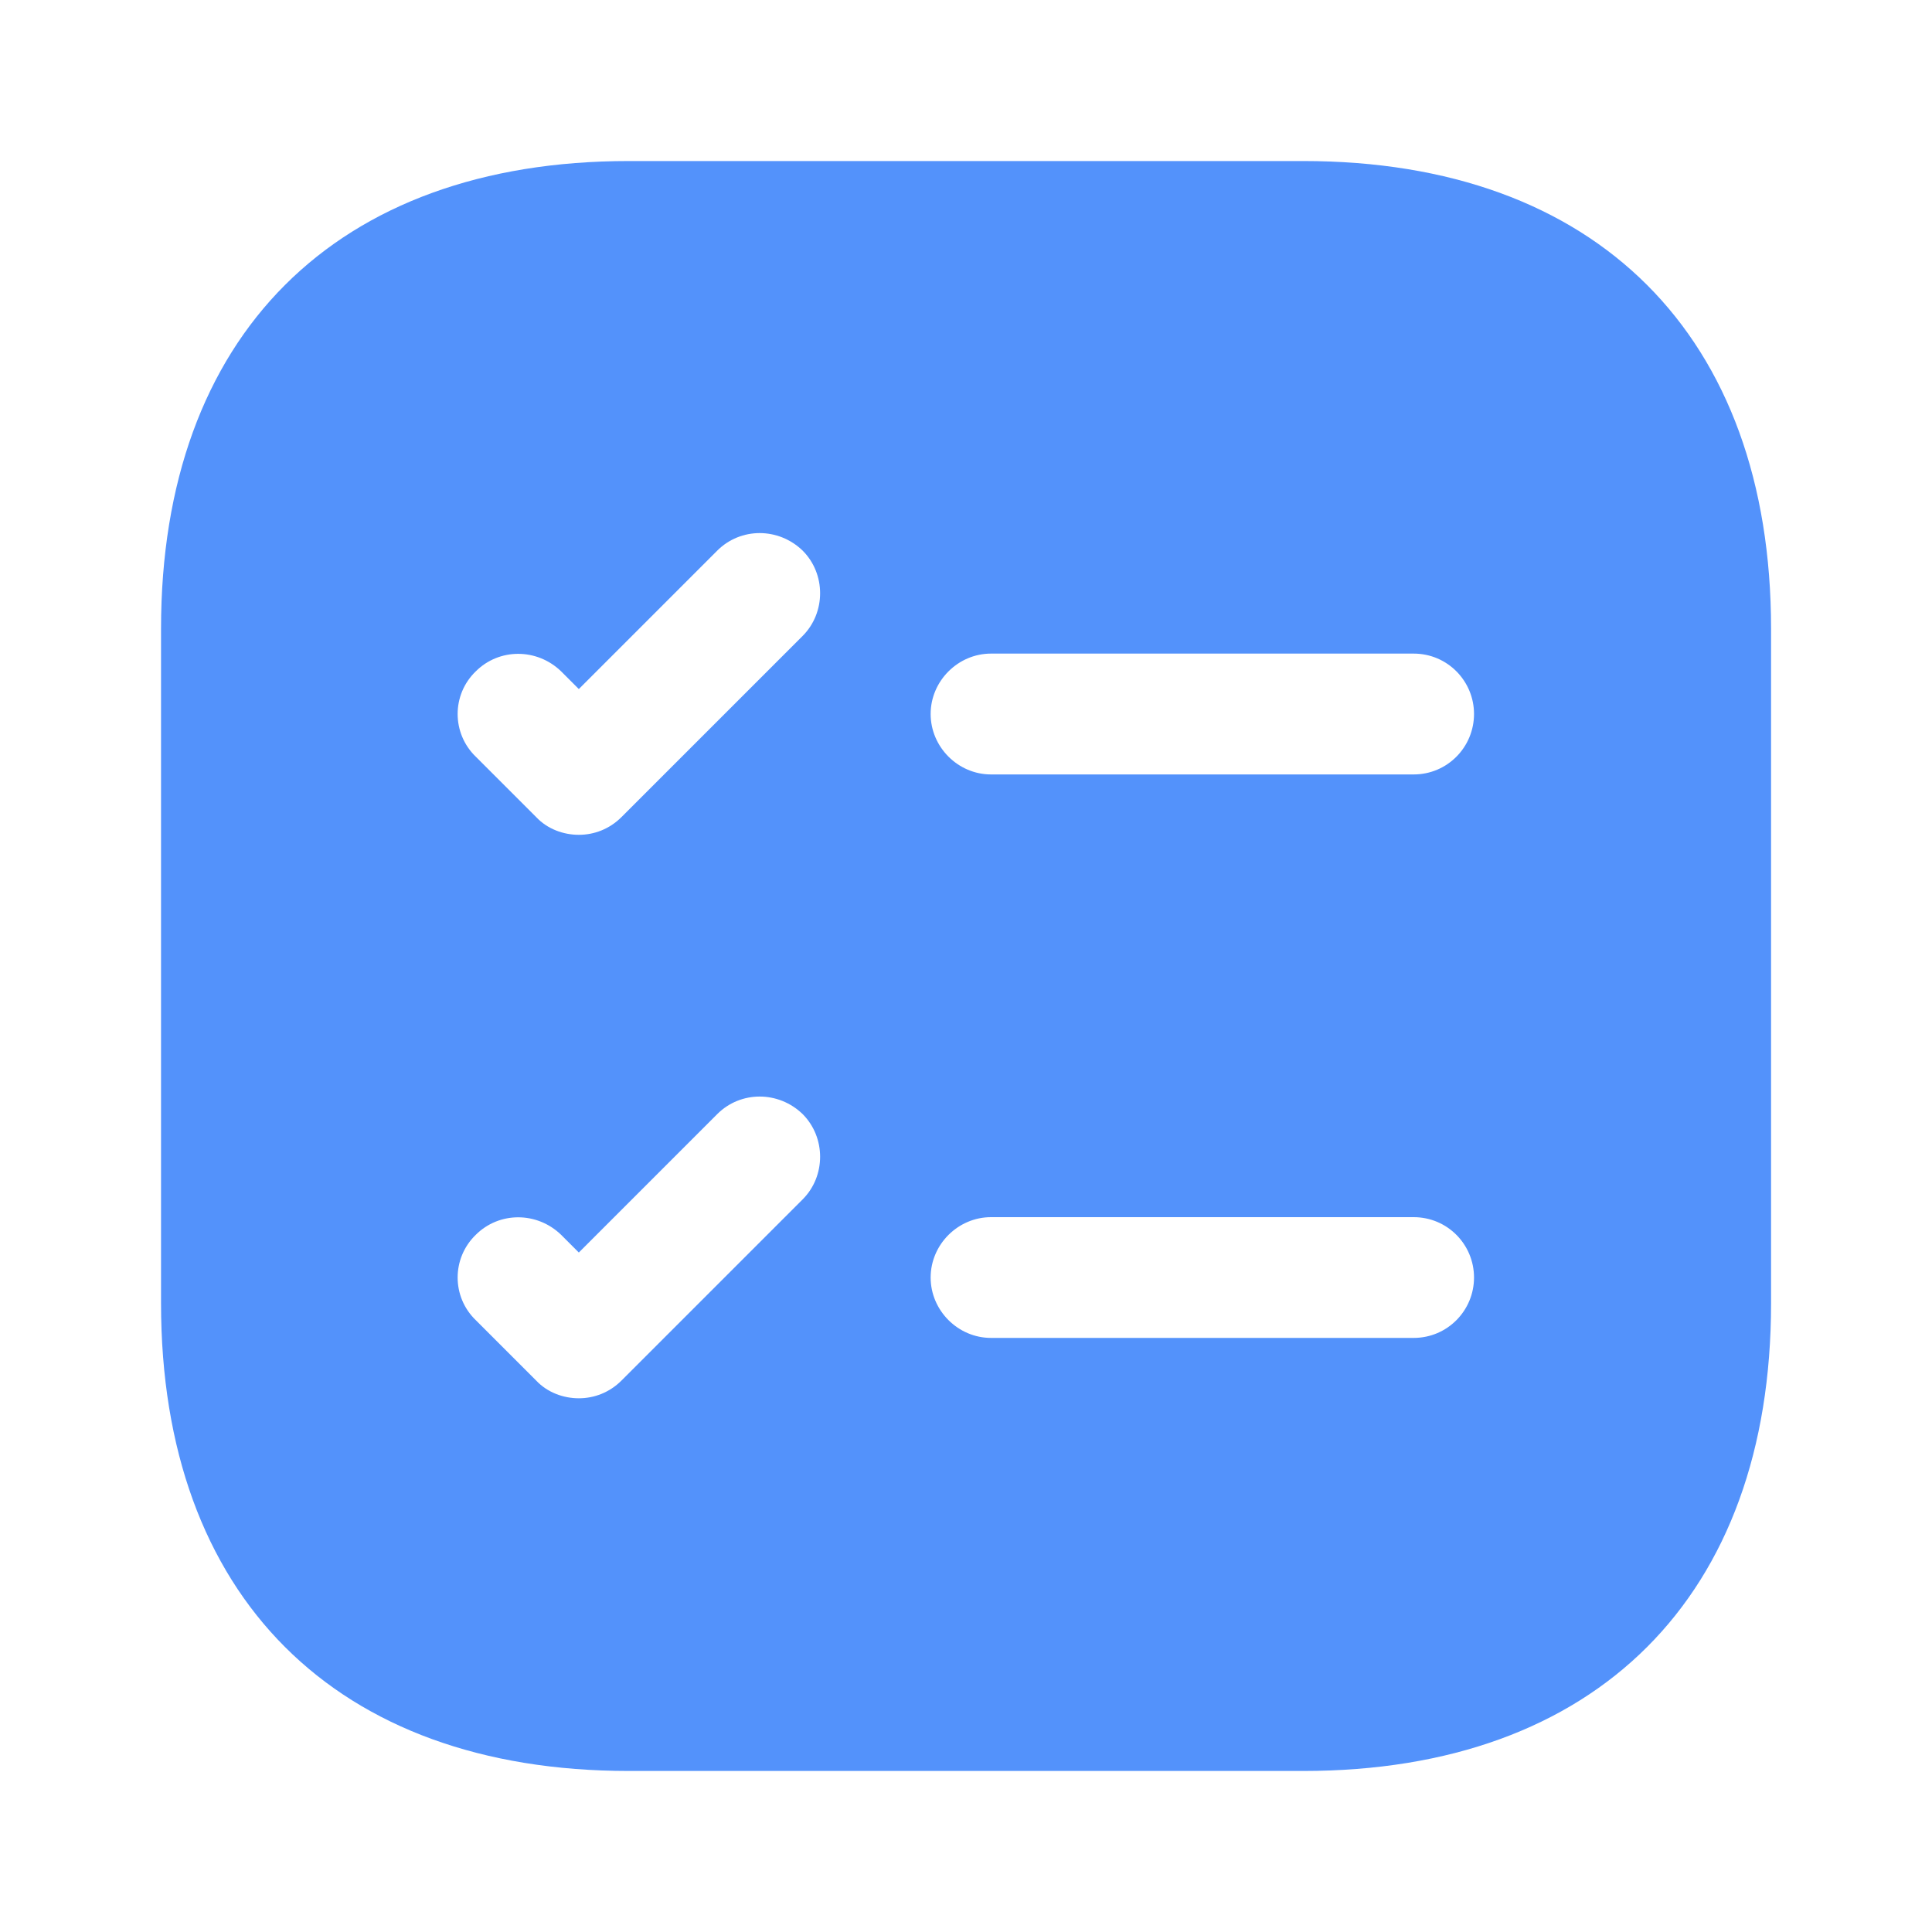 <svg width="20" height="20" viewBox="0 0 20 20" fill="none" xmlns="http://www.w3.org/2000/svg">
<path d="M13.492 1.667H6.509C3.475 1.667 1.667 3.475 1.667 6.508V13.492C1.667 16.525 3.475 18.333 6.509 18.333H13.492C16.525 18.333 18.334 16.525 18.334 13.492V6.508C18.334 3.475 16.525 1.667 13.492 1.667ZM8.309 12.416L6.434 14.291C6.309 14.416 6.15 14.475 5.992 14.475C5.834 14.475 5.667 14.416 5.55 14.291L4.925 13.666C4.675 13.425 4.675 13.025 4.925 12.783C5.167 12.541 5.559 12.541 5.809 12.783L5.992 12.966L7.425 11.533C7.667 11.291 8.059 11.291 8.309 11.533C8.55 11.775 8.55 12.175 8.309 12.416ZM8.309 6.583L6.434 8.458C6.309 8.583 6.15 8.642 5.992 8.642C5.834 8.642 5.667 8.583 5.55 8.458L4.925 7.833C4.675 7.591 4.675 7.191 4.925 6.95C5.167 6.708 5.559 6.708 5.809 6.95L5.992 7.133L7.425 5.7C7.667 5.458 8.059 5.458 8.309 5.7C8.55 5.941 8.55 6.341 8.309 6.583ZM14.634 13.85H10.259C9.917 13.85 9.634 13.566 9.634 13.225C9.634 12.883 9.917 12.6 10.259 12.6H14.634C14.984 12.6 15.259 12.883 15.259 13.225C15.259 13.566 14.984 13.85 14.634 13.85ZM14.634 8.017H10.259C9.917 8.017 9.634 7.733 9.634 7.391C9.634 7.05 9.917 6.766 10.259 6.766H14.634C14.984 6.766 15.259 7.05 15.259 7.391C15.259 7.733 14.984 8.017 14.634 8.017Z" fill="#5392FB"/>
</svg>
